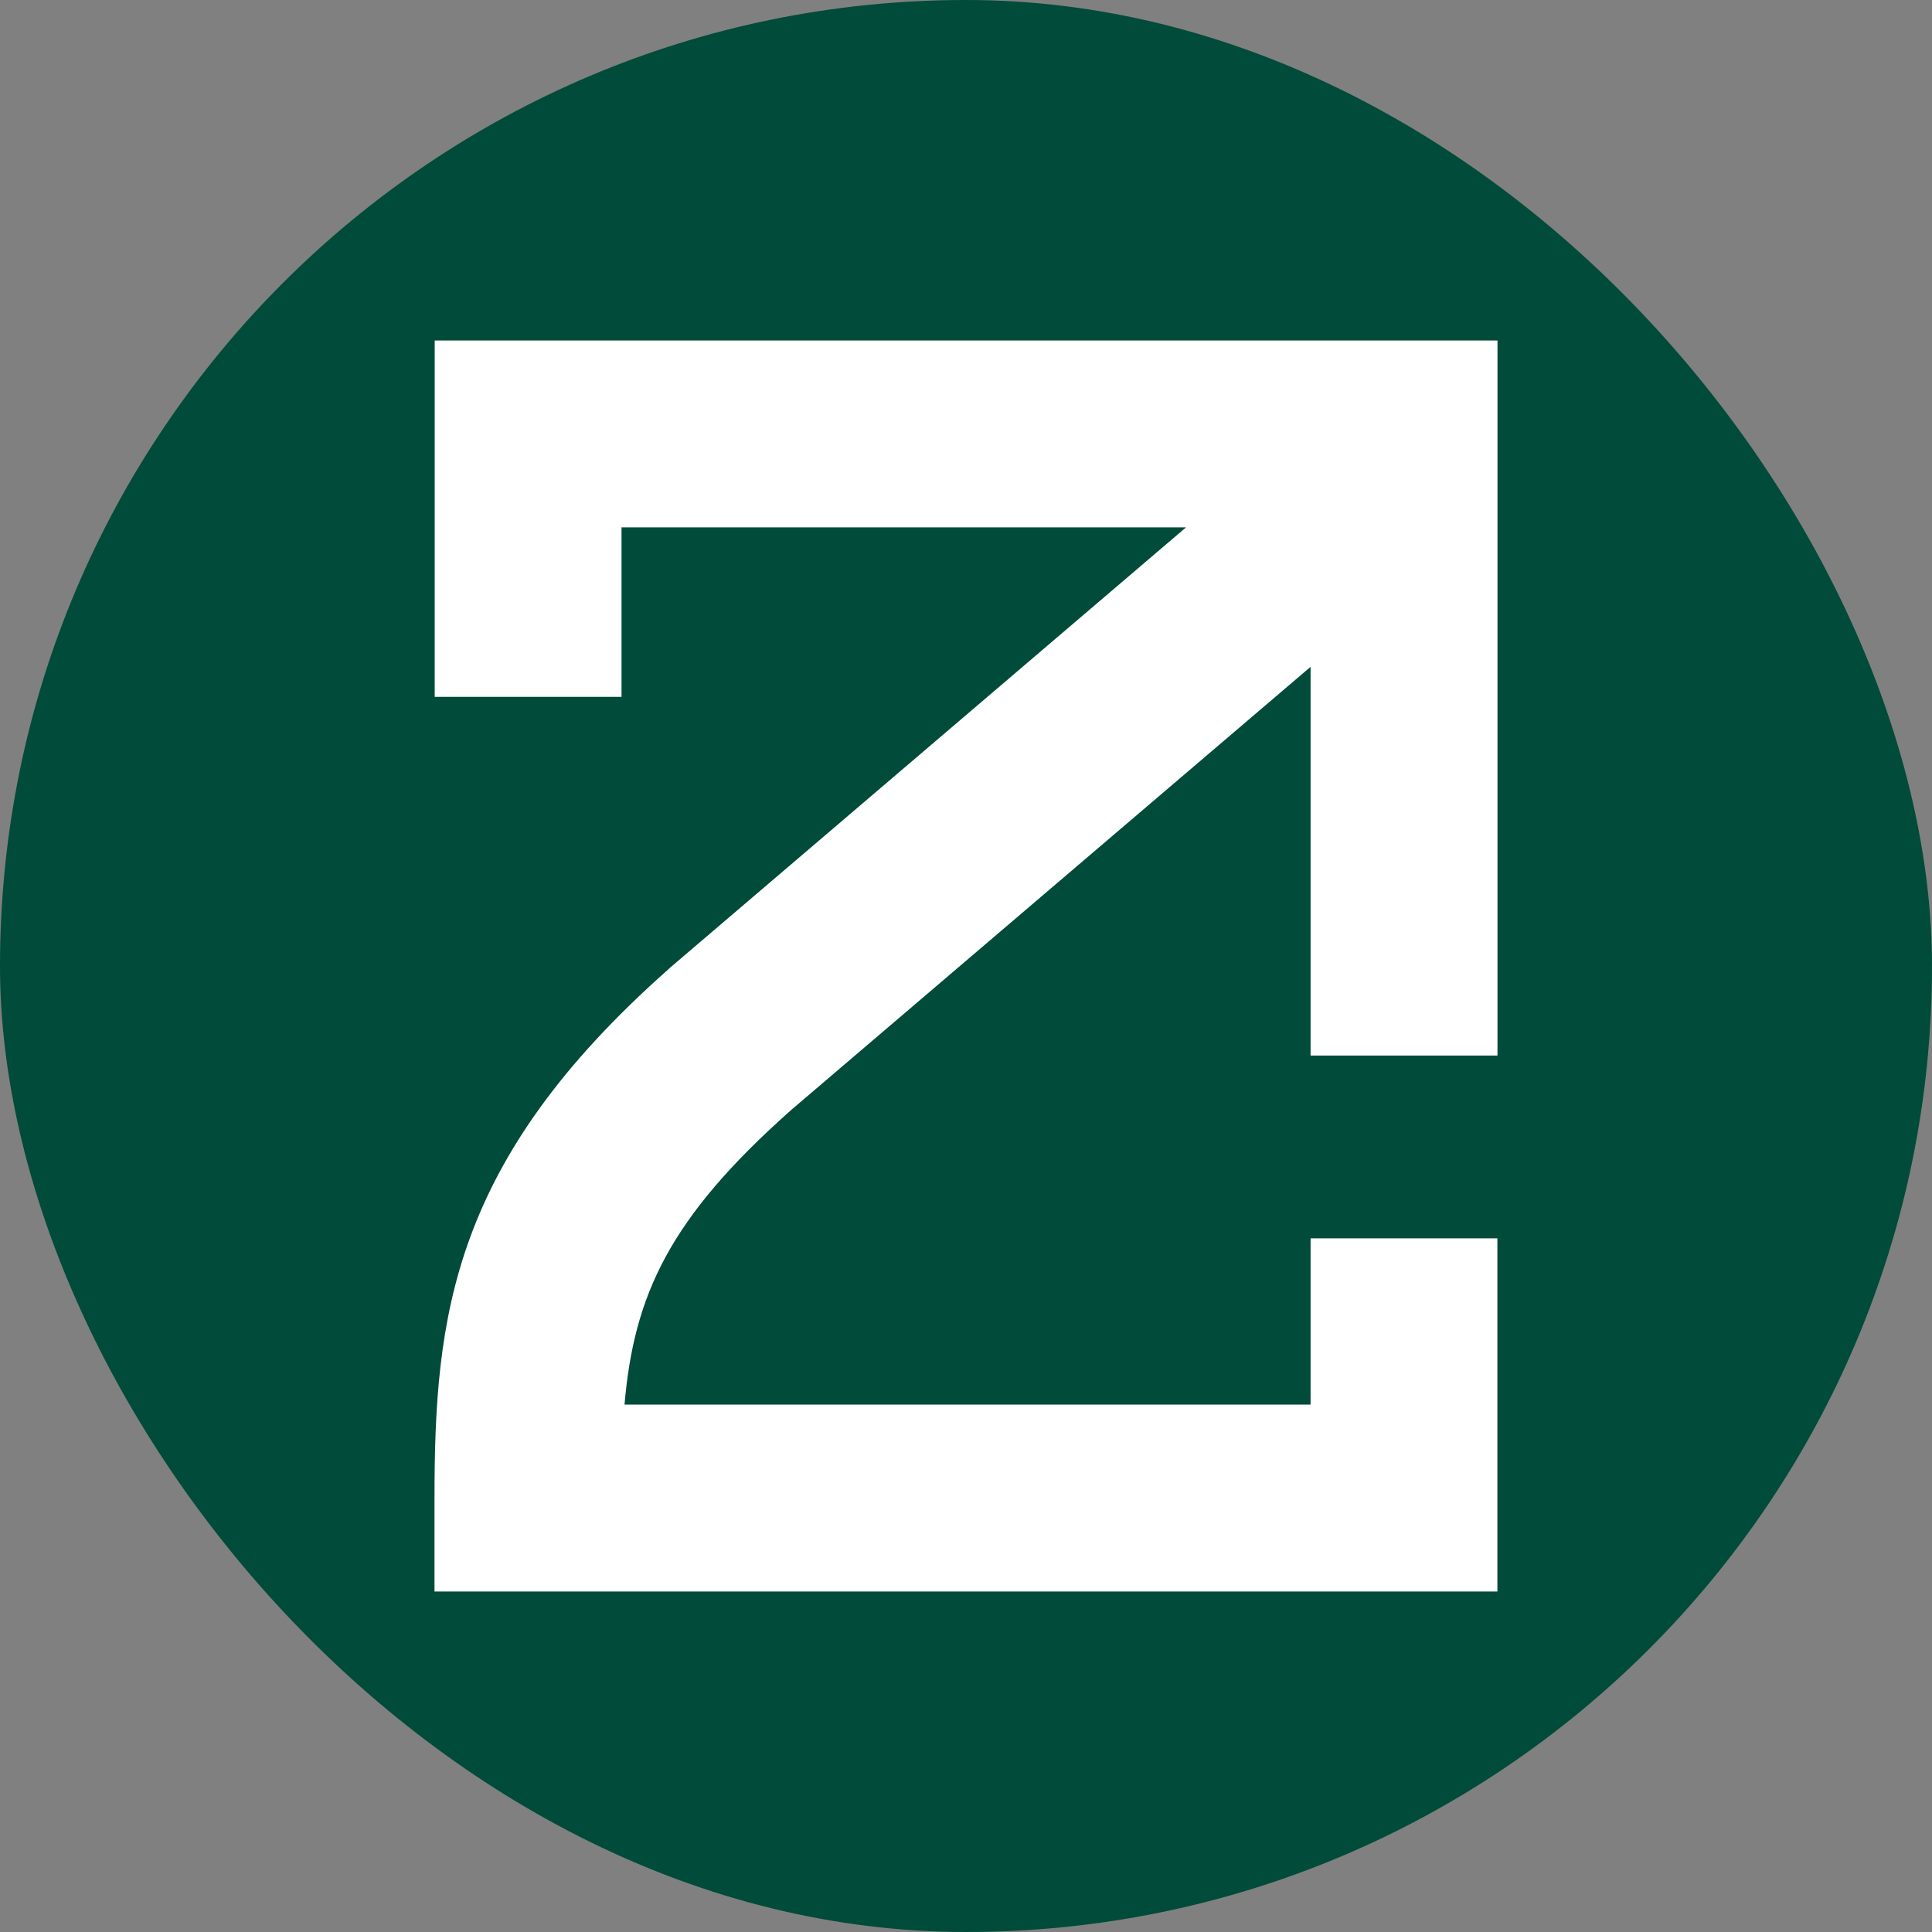 <svg width="20" height="20" viewBox="0 0 20 20" fill="none" xmlns="http://www.w3.org/2000/svg">
<rect x="0" y="0" width="20" height="20" fill="#808080" stroke="none"/>
<rect y="-0" width="20" height="20" rx="10" fill="#004B39"/>
<path d="M13.567 12.818V14.54H6.465C6.563 13.406 6.928 12.609 8.193 11.488L13.567 6.903V10.927H15.502V3.525H4.5V7.214H6.434V5.459H12.278L6.93 10.023L6.918 10.035C4.676 12.019 4.498 13.621 4.498 15.508V16.475H15.501V12.819H13.566L13.567 12.818Z" fill="white"/>
</svg>
